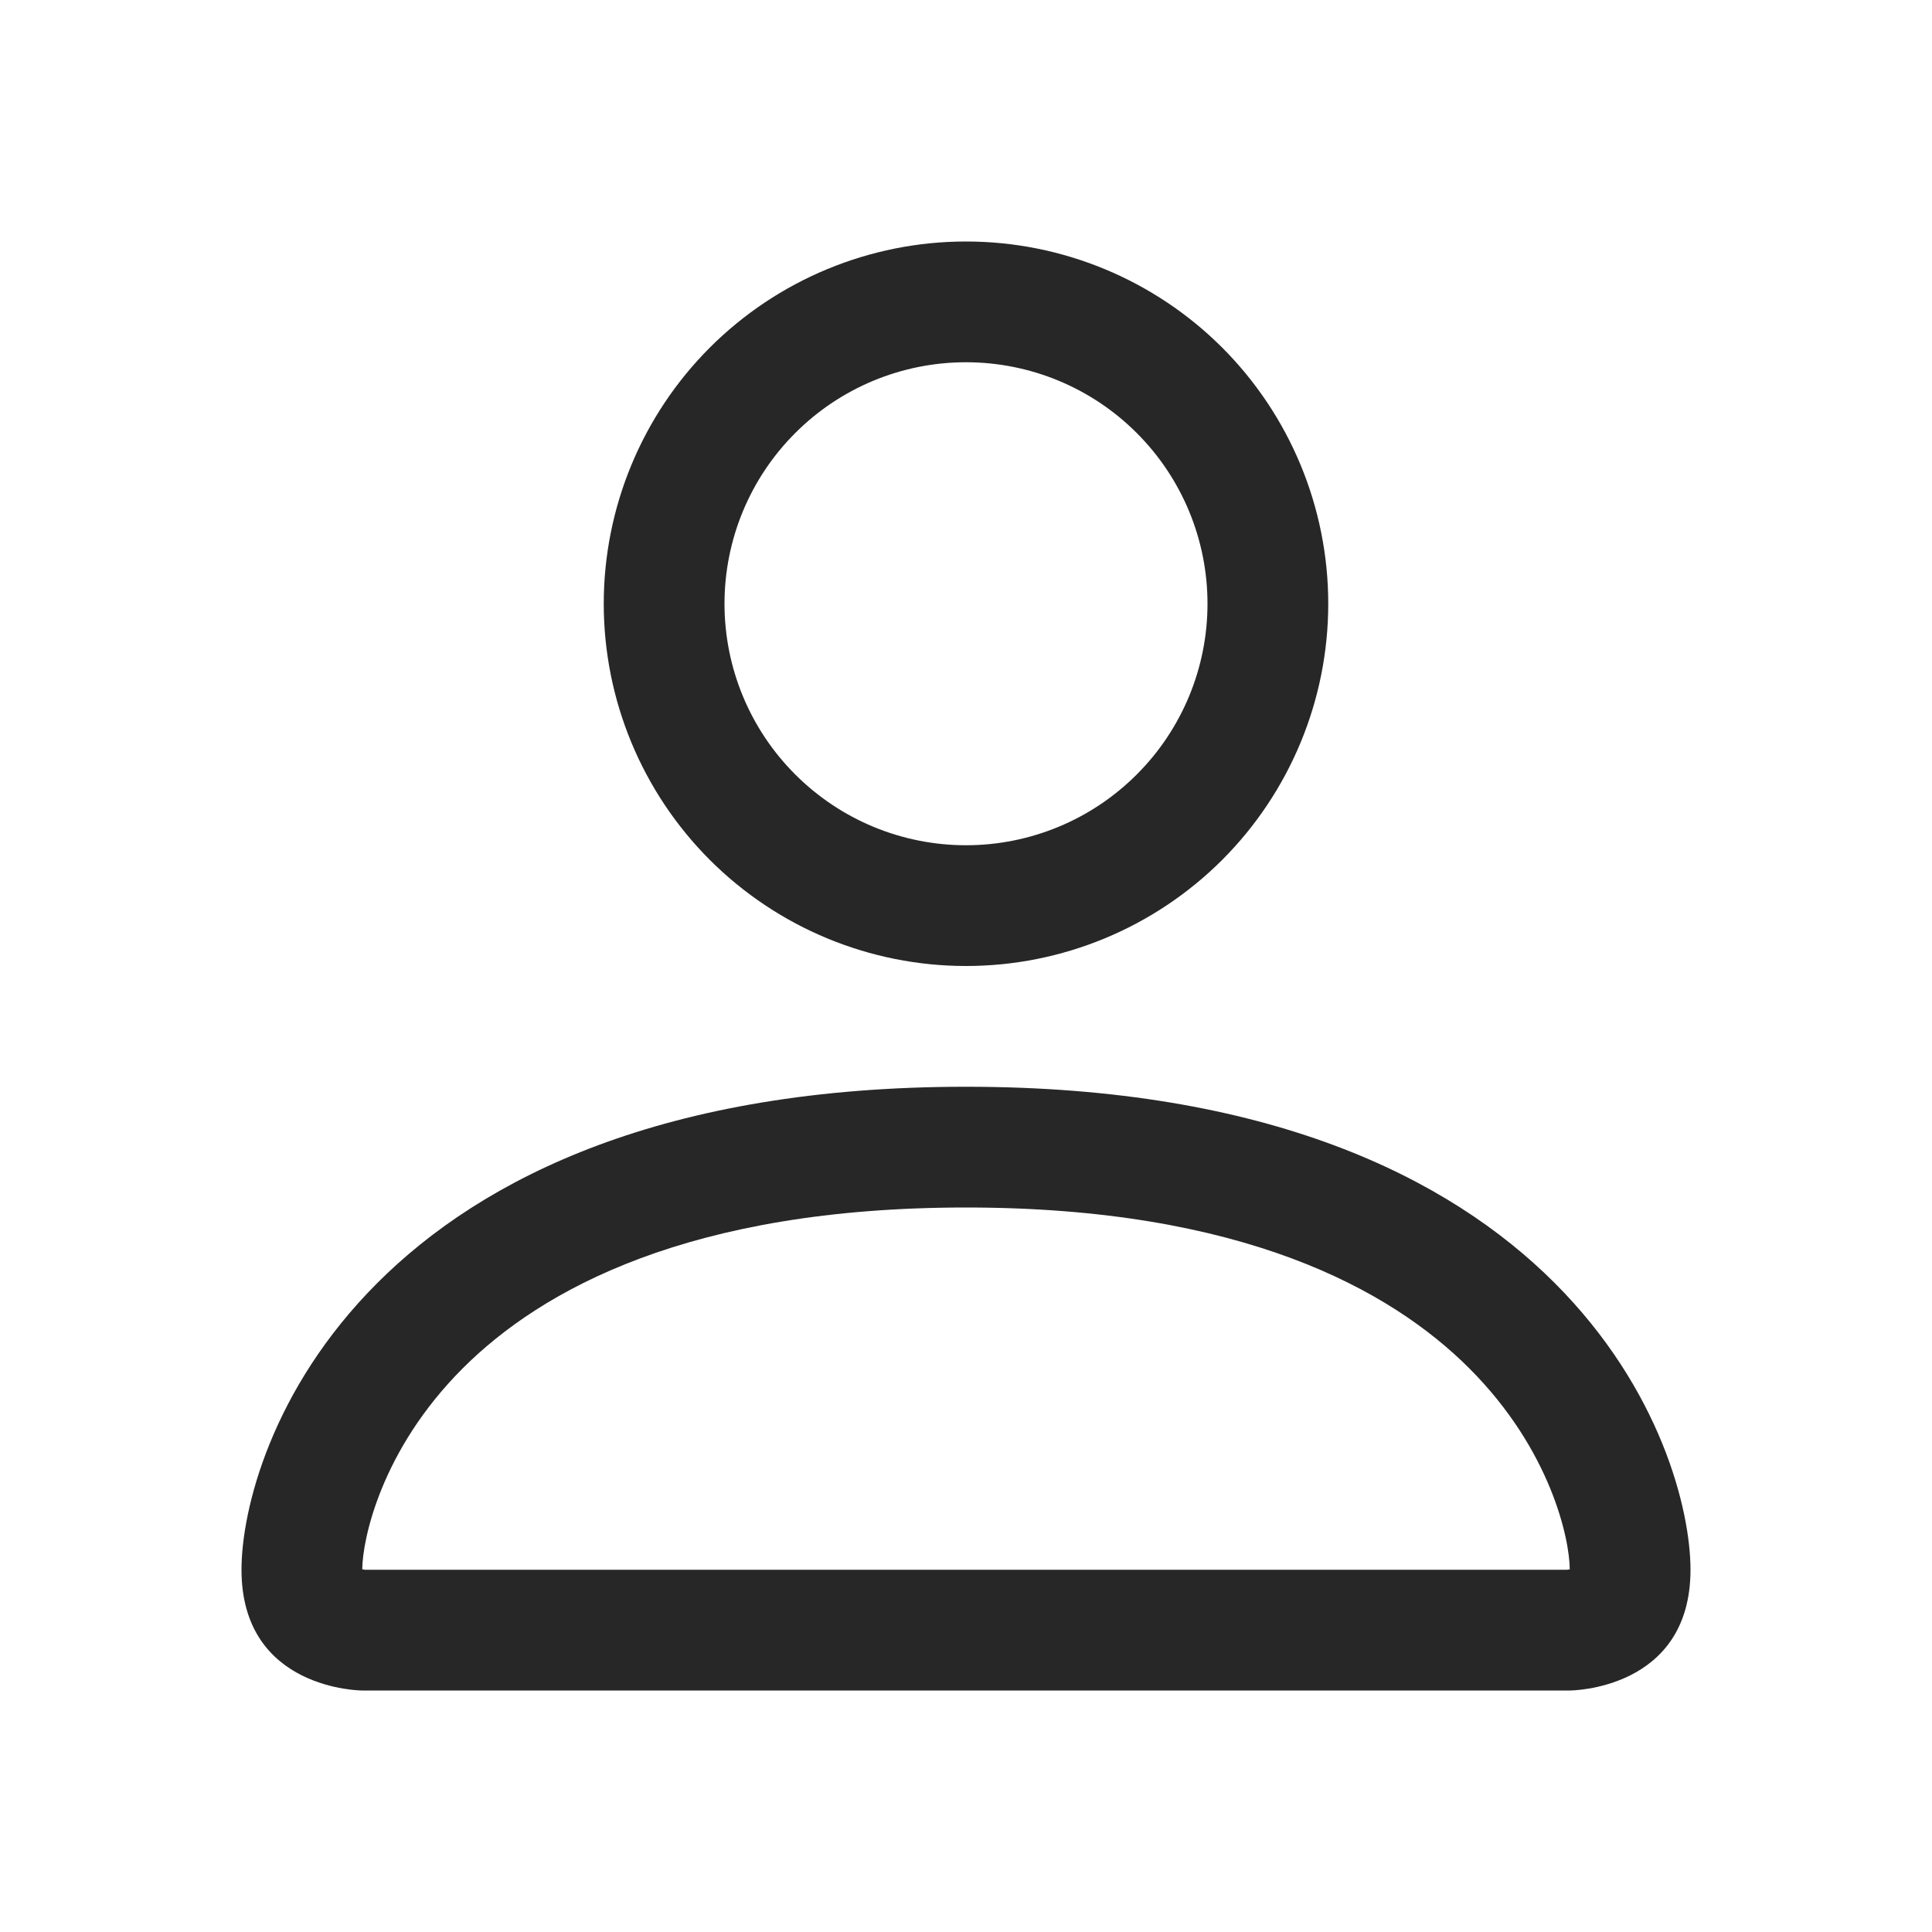 <svg width="32" height="32" viewBox="0 0 32 32" fill="none" xmlns="http://www.w3.org/2000/svg">
<path fill-rule="evenodd" clip-rule="evenodd" d="M26 28C26 28 28 28 28 26C28 24 26 18 16 18C6 18 4 24 4 26C4 28 6 28 6 28H26ZM6.01 26.112V26.108V26.112ZM6.044 26H25.956C25.965 25.999 25.975 25.998 25.984 25.996L26 25.992C25.998 25.5 25.692 24.02 24.336 22.664C23.032 21.36 20.578 20 16 20C11.42 20 8.968 21.36 7.664 22.664C6.308 24.02 6.004 25.5 6 25.992C6.015 25.995 6.029 25.997 6.044 26V26ZM25.992 26.112V26.108V26.112ZM16 14C17.061 14 18.078 13.579 18.828 12.828C19.579 12.078 20 11.061 20 10C20 8.939 19.579 7.922 18.828 7.172C18.078 6.421 17.061 6 16 6C14.939 6 13.922 6.421 13.172 7.172C12.421 7.922 12 8.939 12 10C12 11.061 12.421 12.078 13.172 12.828C13.922 13.579 14.939 14 16 14V14ZM22 10C22 11.591 21.368 13.117 20.243 14.243C19.117 15.368 17.591 16 16 16C14.409 16 12.883 15.368 11.757 14.243C10.632 13.117 10 11.591 10 10C10 8.409 10.632 6.883 11.757 5.757C12.883 4.632 14.409 4 16 4C17.591 4 19.117 4.632 20.243 5.757C21.368 6.883 22 8.409 22 10V10Z" fill="#272727"/>
</svg>
